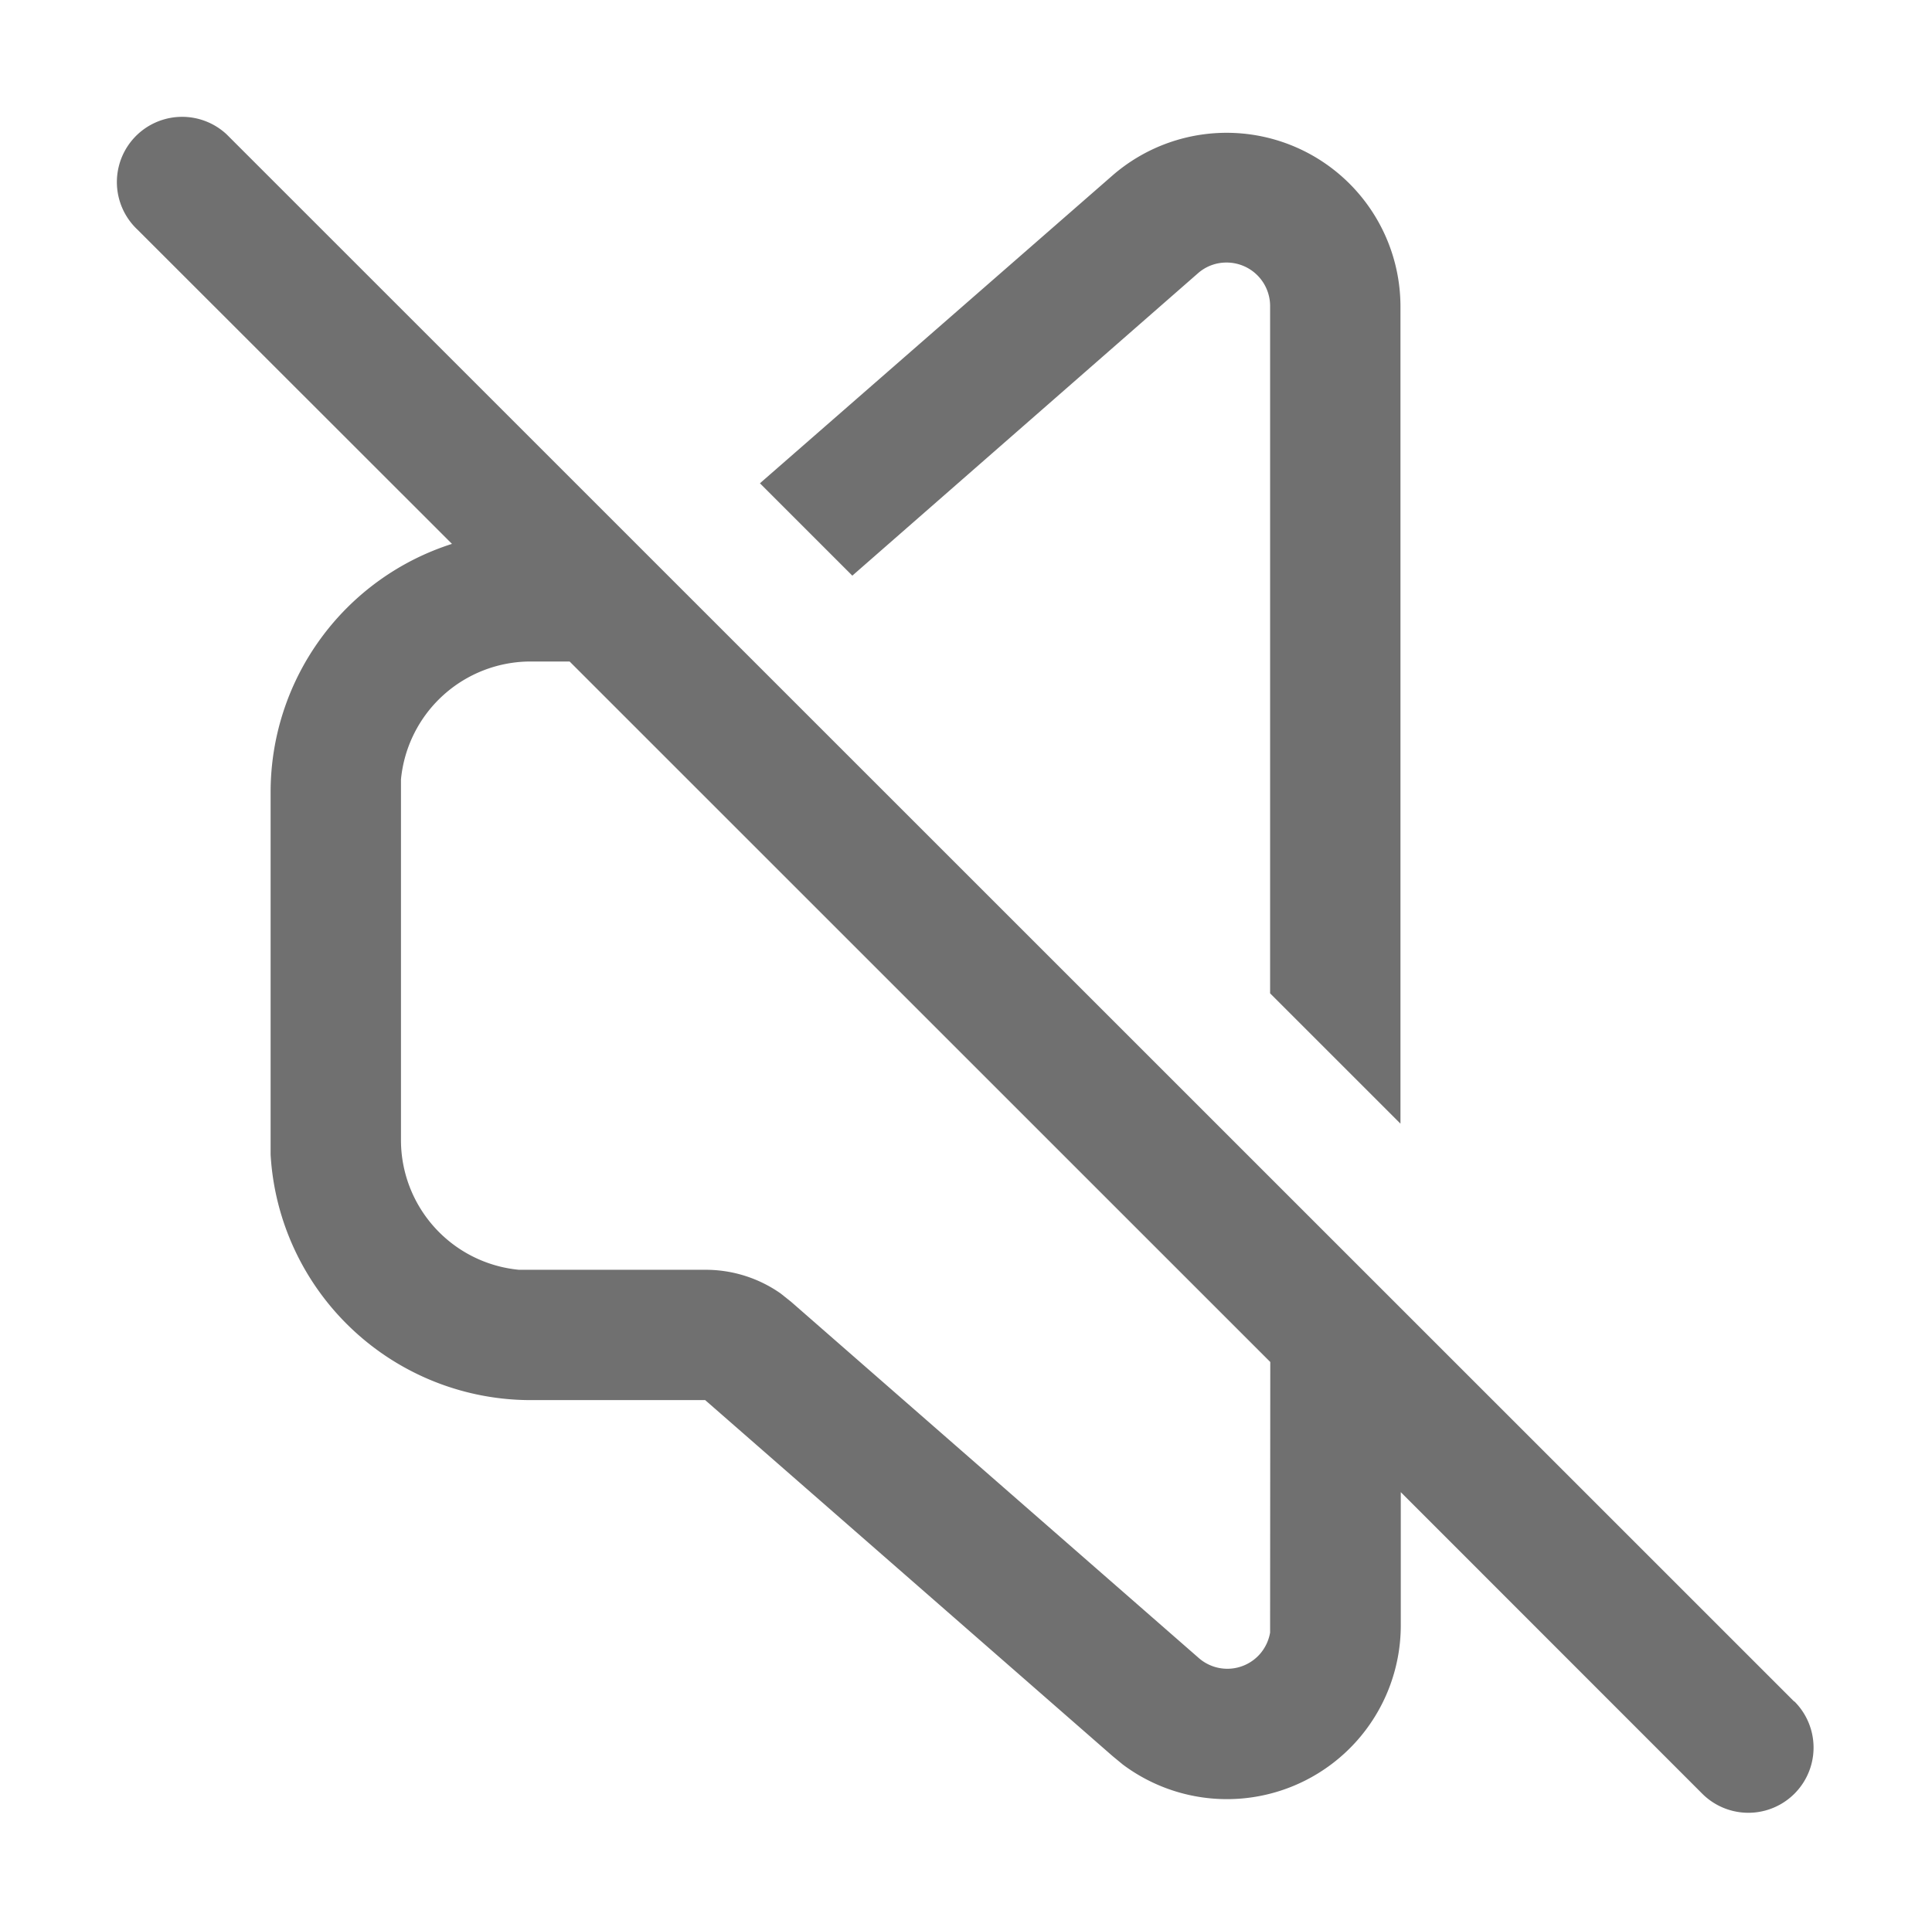 <?xml version="1.0" standalone="no"?><!DOCTYPE svg PUBLIC "-//W3C//DTD SVG 1.1//EN" "http://www.w3.org/Graphics/SVG/1.1/DTD/svg11.dtd"><svg t="1640272919797" class="icon" viewBox="0 0 1025 1024" version="1.1" xmlns="http://www.w3.org/2000/svg" p-id="963" width="16.016" height="16" xmlns:xlink="http://www.w3.org/1999/xlink"><defs><style type="text/css"></style></defs><path d="M635.547 145.033a22.736 22.736 0 0 1 15.302-5.706 23.082 23.082 0 0 1 22.996 23.082V527.14l69.16 69.16V162.409a92.242 92.242 0 0 0-152.929-69.16L403.171 256.466l49.017 49.017zM951.866 902.936l-829.916-829.916-1.729-1.729a34.58 34.58 0 1 0-47.201 50.659l166.761 166.675A138.319 138.319 0 0 0 143.563 420.201v192.61a138.319 138.319 0 0 0 138.319 130.193H374.124l216.124 188.892 5.446 4.495a92.242 92.242 0 0 0 147.483-73.914v-70.629l159.932 160.018a34.58 34.58 0 0 0 48.93-48.93z m-278.022-40.458v3.89a23.341 23.341 0 0 1-5.36 11.325 22.996 22.996 0 0 1-32.505 2.161l-216.124-188.892-5.619-4.495a69.16 69.16 0 0 0-39.94-12.622H275.312a69.16 69.16 0 0 1-62.589-69.16v-191.054a69.16 69.16 0 0 1 69.16-62.589h20.316l371.733 371.733z" fill="#707070" p-id="964"></path></svg>